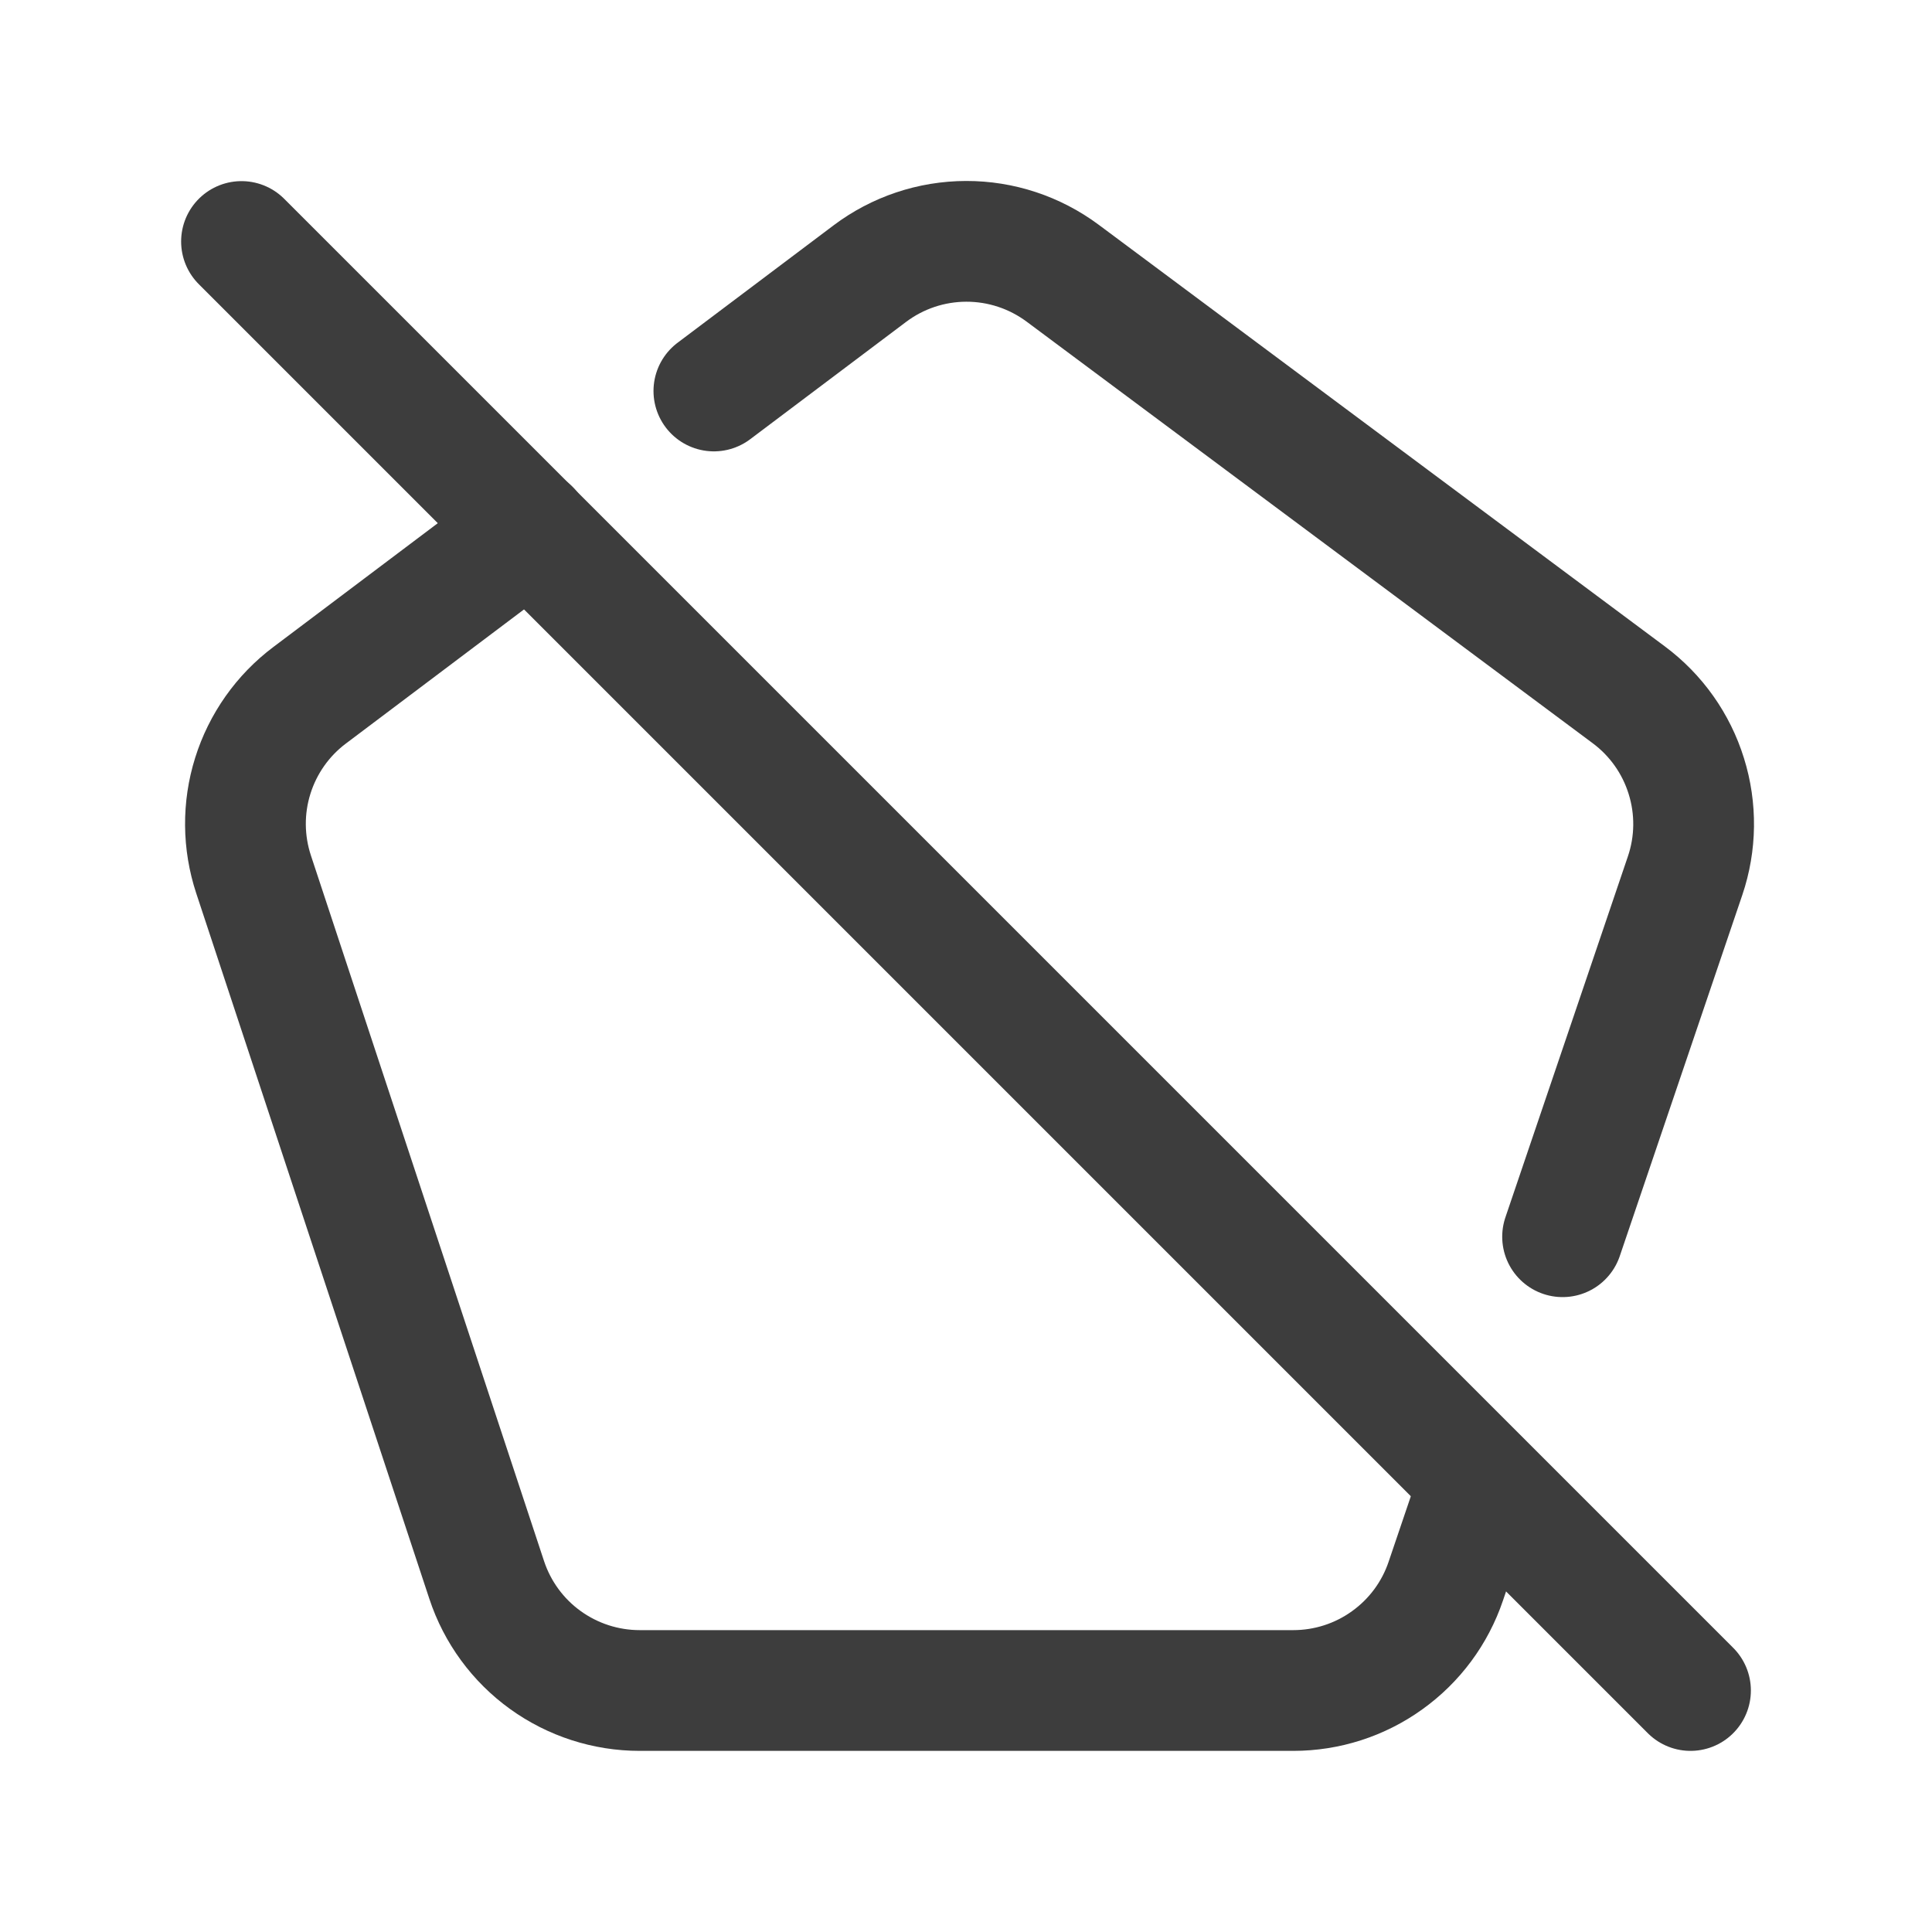 <svg width="24" height="24" viewBox="0 0 24 24" fill="none" xmlns="http://www.w3.org/2000/svg">
<path d="M8.868 4.857L10.804 3.4C11.149 3.14 11.569 2.999 12.002 2.998C12.434 2.997 12.854 3.136 13.201 3.394L20.233 8.631C20.572 8.883 20.823 9.237 20.948 9.641C21.074 10.044 21.069 10.477 20.933 10.878L19.411 15.363M18.384 18.392L17.96 19.642C17.826 20.038 17.571 20.382 17.231 20.625C16.892 20.869 16.484 21 16.066 21H7.946C7.525 21 7.115 20.867 6.774 20.621C6.433 20.375 6.178 20.027 6.046 19.627L3.15 10.862C3.019 10.465 3.015 10.037 3.14 9.638C3.265 9.238 3.512 8.888 3.846 8.637L6.582 6.577" stroke="#3D3D3D" stroke-width="1.5" stroke-linecap="round" stroke-linejoin="round"/>
<path d="M3 3L21 21" stroke="#3D3D3D" stroke-width="1.5" stroke-linecap="round" stroke-linejoin="round"/>
</svg>
